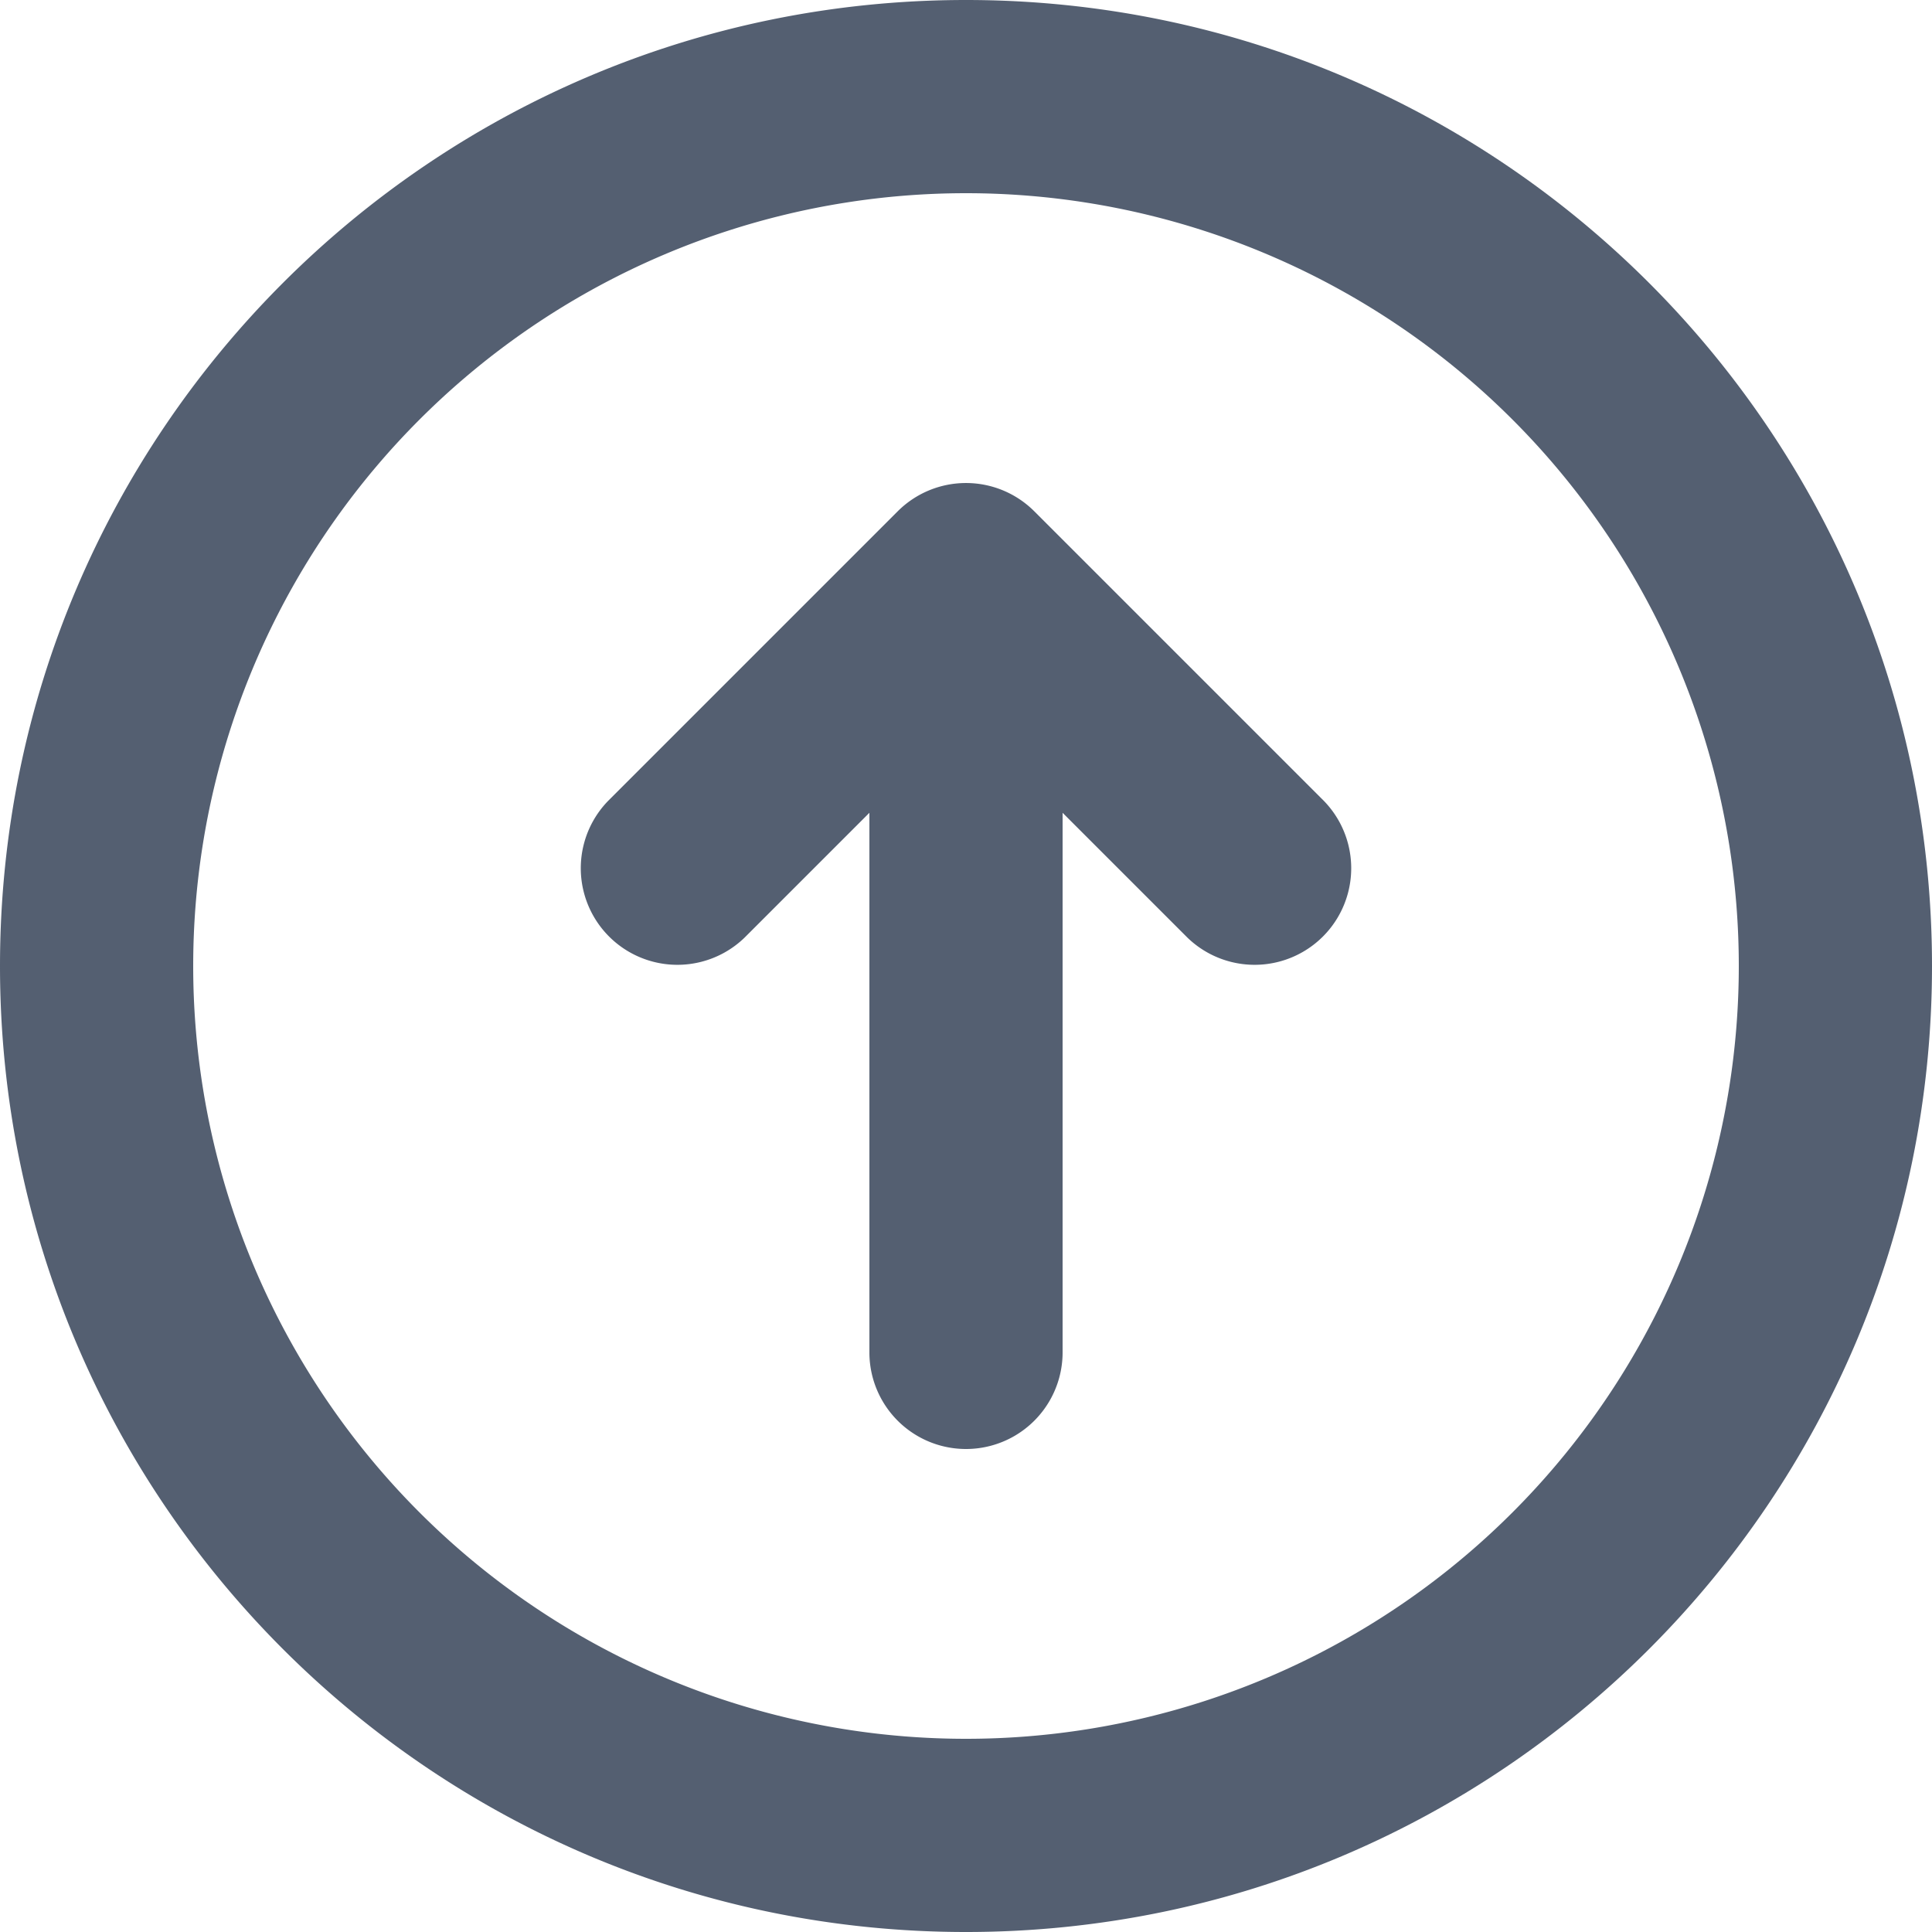 <svg xmlns="http://www.w3.org/2000/svg" width="20" height="20" fill="none" viewBox="0 0 20 20">
  <path fill="#545F71" fill-rule="evenodd" d="M10 2a8 8 0 1 0 0 16 8 8 0 0 0 0-16ZM0 10C0 4.477 4.477 0 10 0s10 4.477 10 10-4.477 10-10 10S0 15.523 0 10Zm9-1.586L7.707 9.707a1 1 0 0 1-1.414-1.414l3-3a1 1 0 0 1 1.414 0l3 3a1 1 0 0 1-1.414 1.414L11 8.414V14a1 1 0 1 1-2 0V8.414Z" clip-rule="evenodd"/>
</svg>
